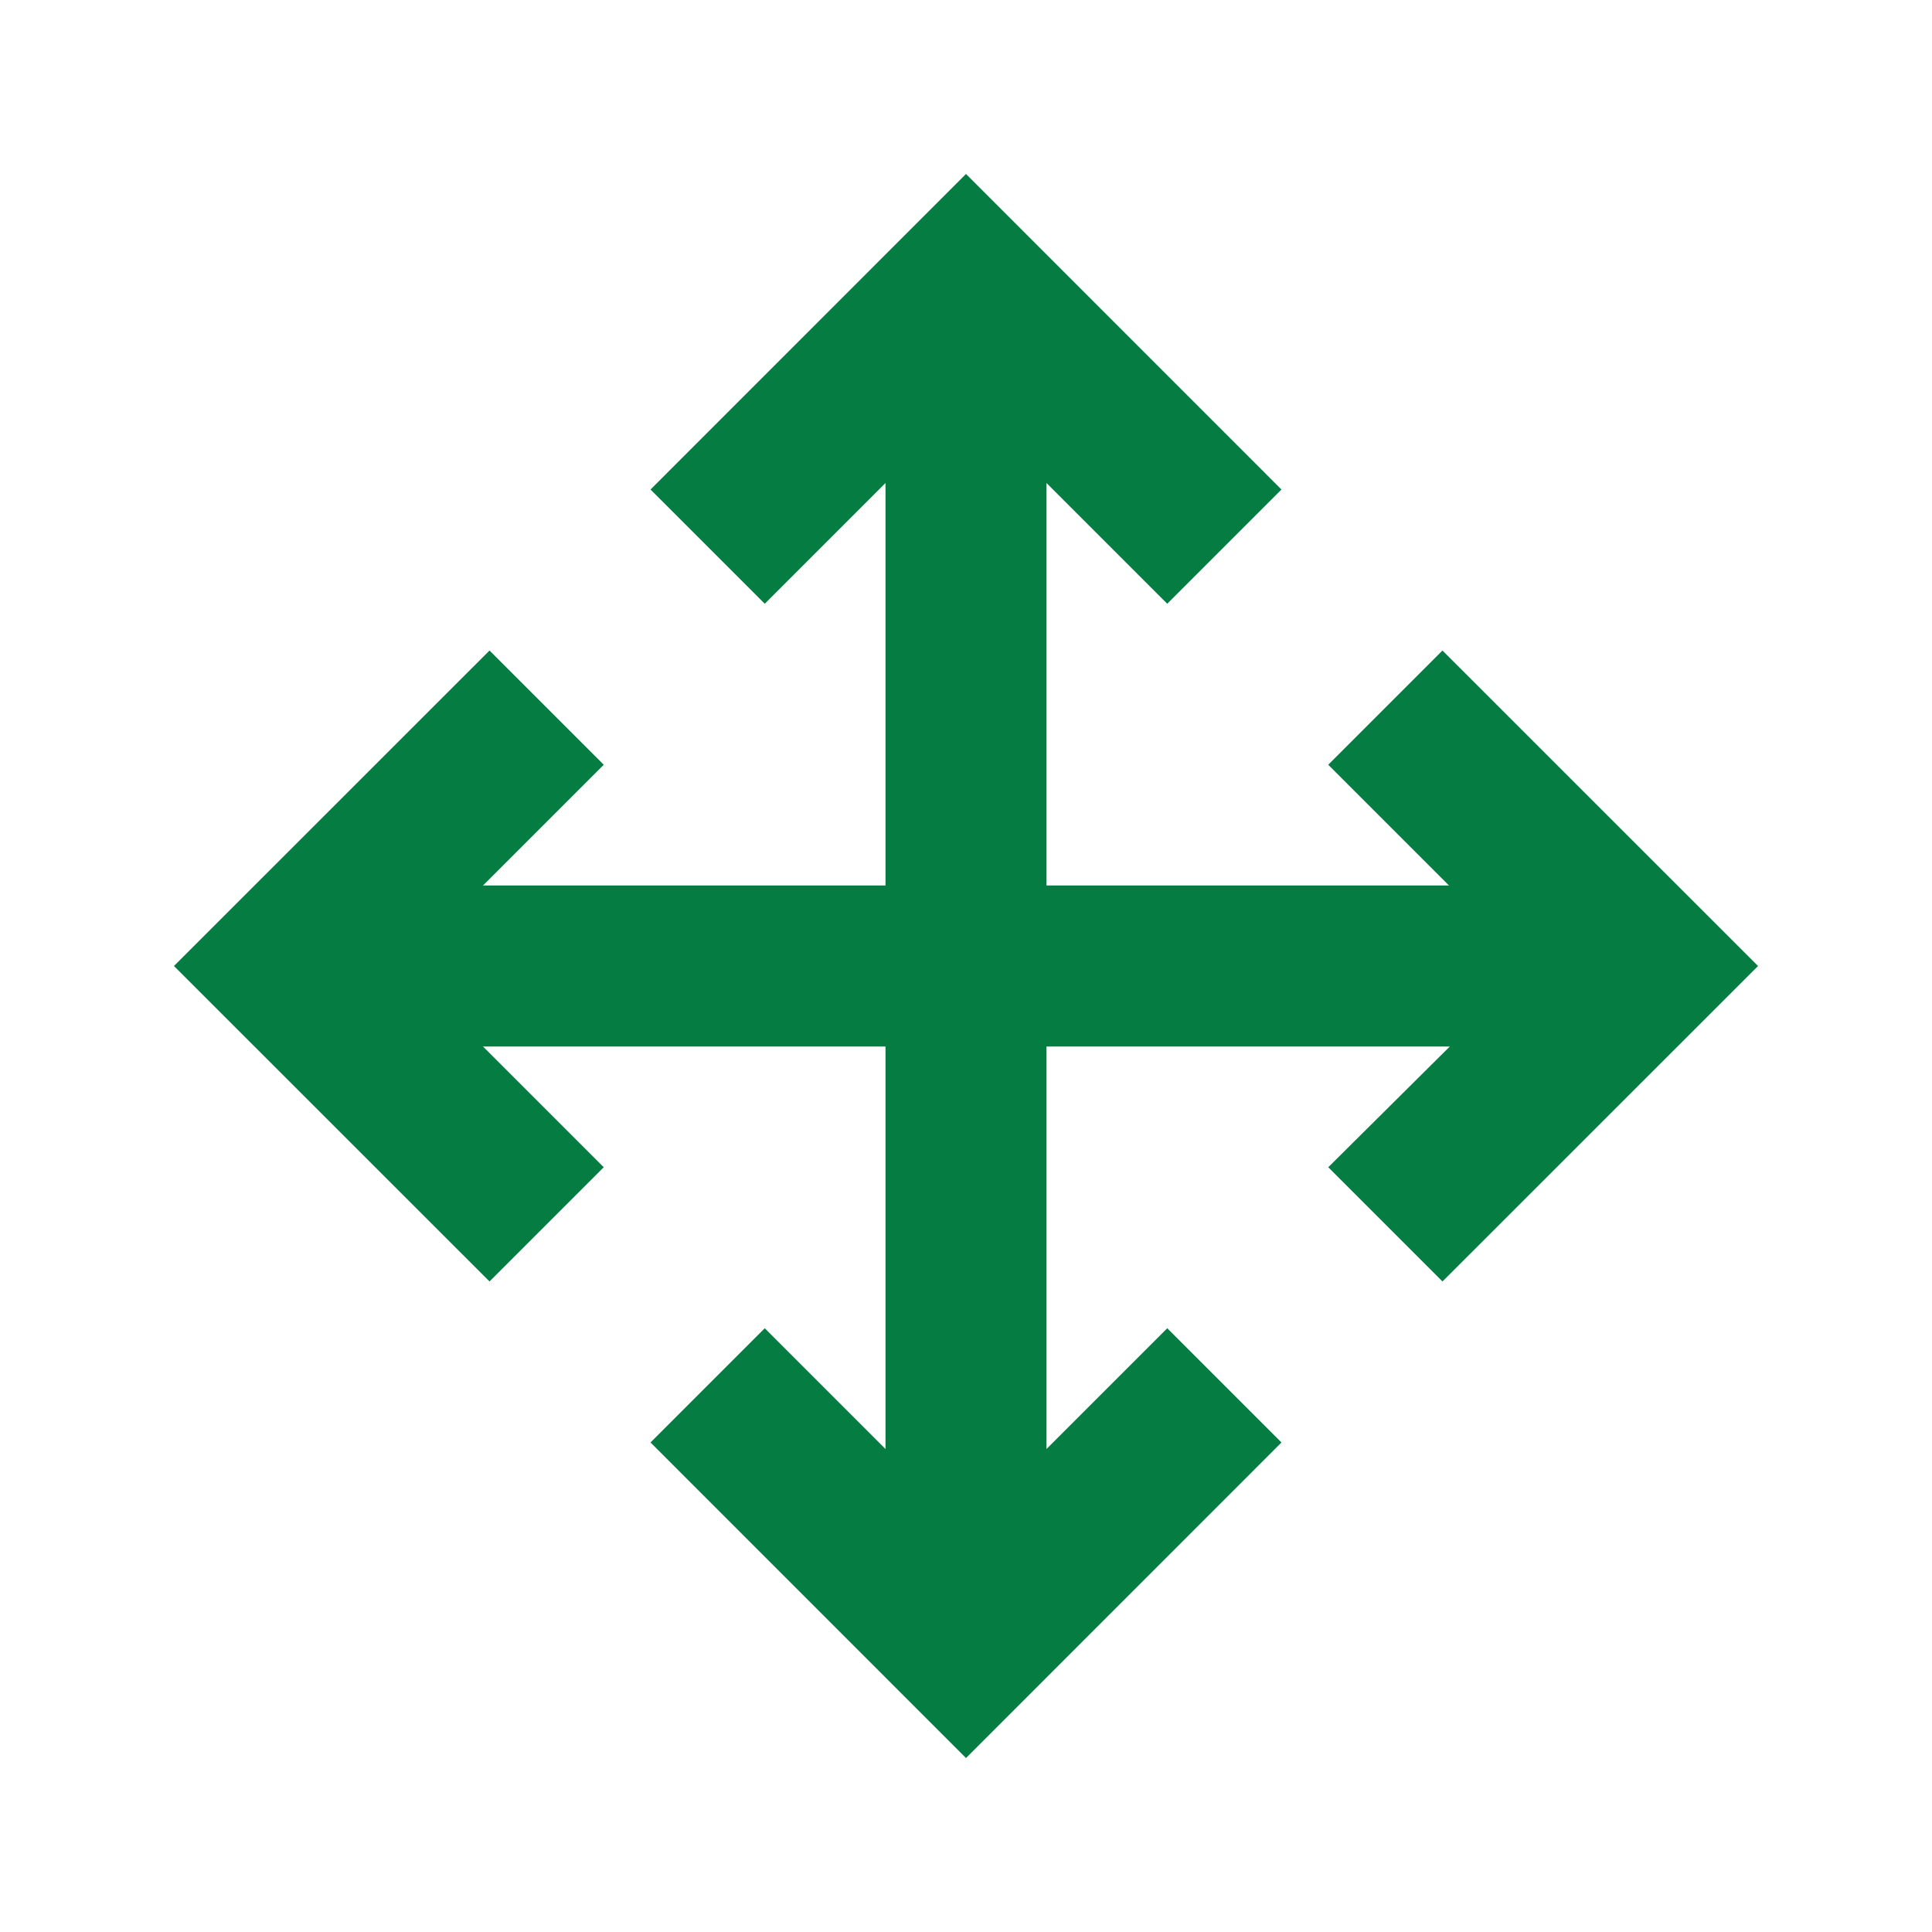 <?xml version="1.0" encoding="utf-8"?>
<!DOCTYPE svg PUBLIC "-//W3C//DTD SVG 1.1//EN" "http://www.w3.org/Graphics/SVG/1.1/DTD/svg11.dtd">
<svg xmlns="http://www.w3.org/2000/svg" xmlns:xlink="http://www.w3.org/1999/xlink" version="1.1" baseProfile="full" width="24" height="24" viewBox="0 0 24.00 24.00" enable-background="new 0 0 24.00 24.00" xml:space="preserve">
	<path fill="#057C42" fill-opacity="1" stroke-width="0.2" stroke-linejoin="round" d="M 13,11L 18,11L 16.5,9.5L 17.919,8.081L 21.839,12L 17.919,15.919L 16.5,14.5L 18.01,13L 13,13L 13,18L 14.5,16.5L 15.919,17.919L 12,21.839L 8.081,17.919L 9.5,16.5L 11,18L 11,13L 6,13L 7.5,14.5L 6.081,15.919L 2.161,12L 6.081,8.081L 7.5,9.5L 6,11L 11,11L 11,6L 9.5,7.5L 8.081,6.081L 12,2.161L 15.919,6.081L 14.5,7.5L 13,6L 13,11 Z "/>
</svg>
